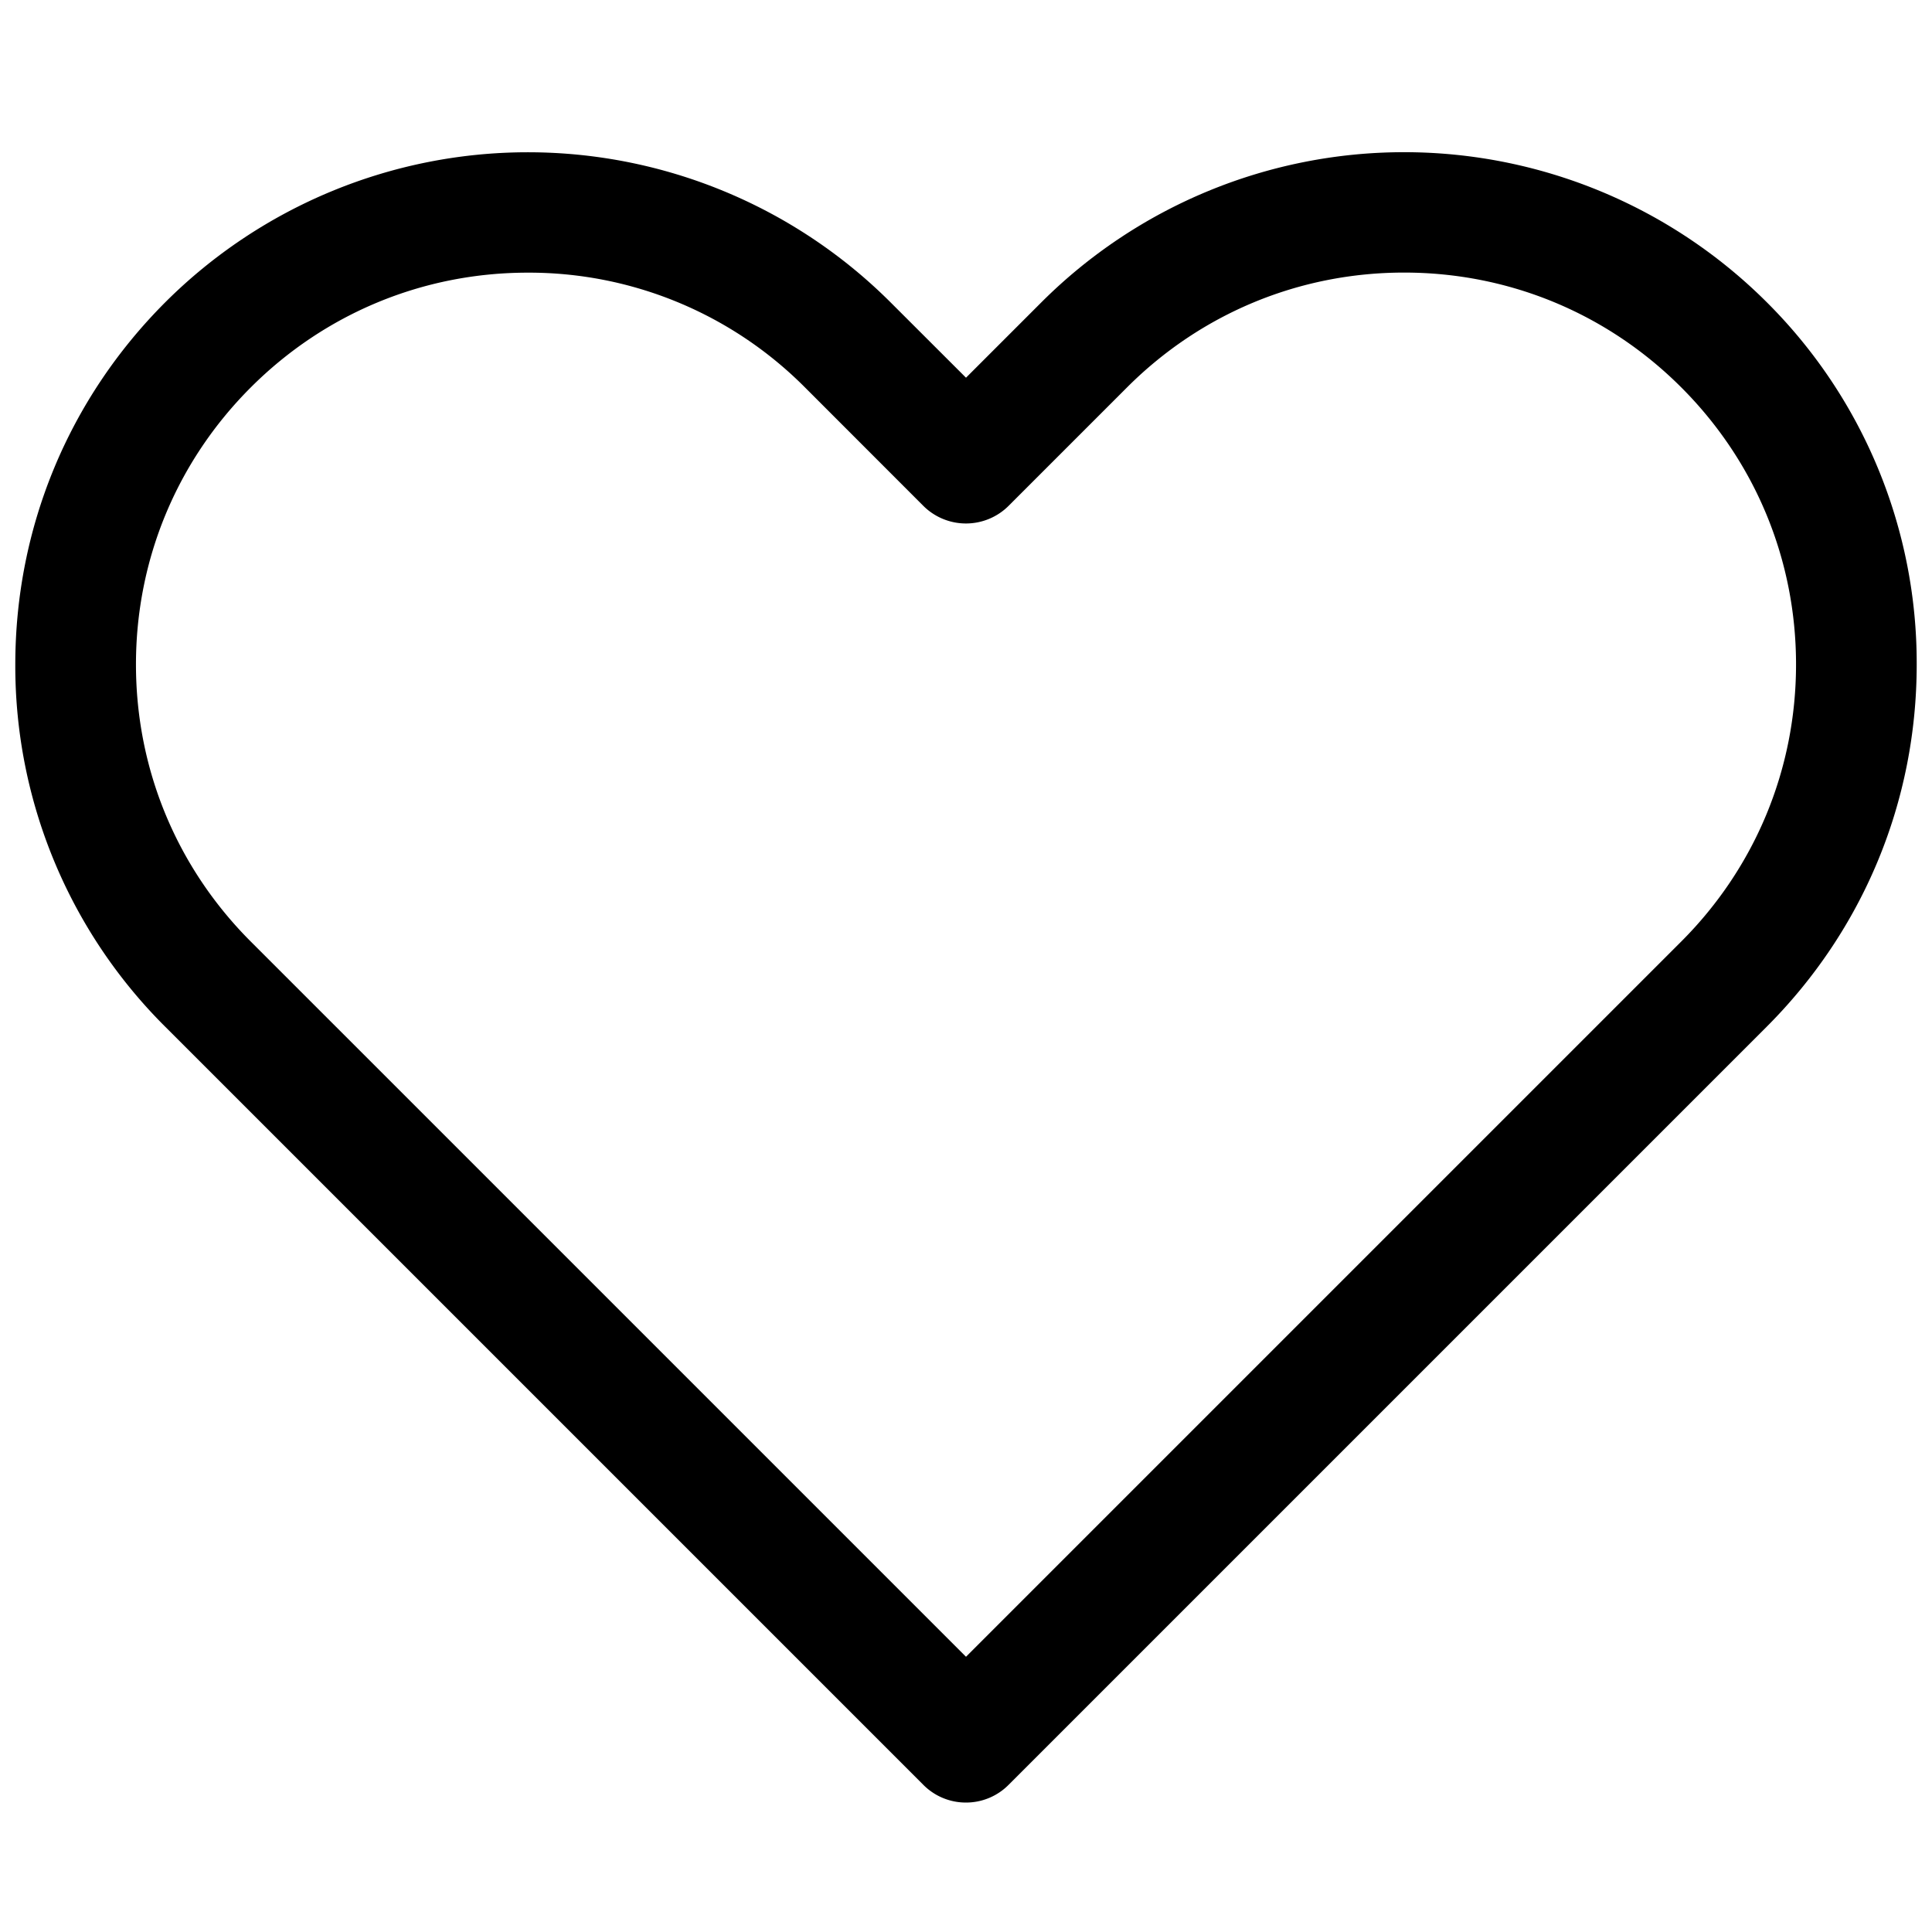 <svg xmlns="http://www.w3.org/2000/svg" viewBox="0 0 24 24"><path d="M12 22.392a.744.744 0 0 1-.53-.22l-9.415-9.415A6.322 6.322 0 0 1 .19 8.255c0-1.701.663-3.3 1.865-4.502a6.376 6.376 0 0 1 9.005 0l.94.939.94-.94a6.376 6.376 0 0 1 9.005 0 6.325 6.325 0 0 1 1.865 4.502c0 1.701-.663 3.3-1.865 4.502l-9.415 9.415a.745.745 0 0 1-.53.221zM6.557 3.387c-1.3 0-2.522.506-3.442 1.426S1.689 6.954 1.689 8.254s.506 2.522 1.426 3.442L12 20.581l8.885-8.885c.919-.919 1.426-2.142 1.426-3.442s-.506-2.522-1.426-3.442-2.142-1.426-3.442-1.426-2.522.506-3.442 1.426L12.53 6.283a.75.75 0 0 1-1.061 0l-1.47-1.471a4.836 4.836 0 0 0-3.442-1.425z"/></svg>